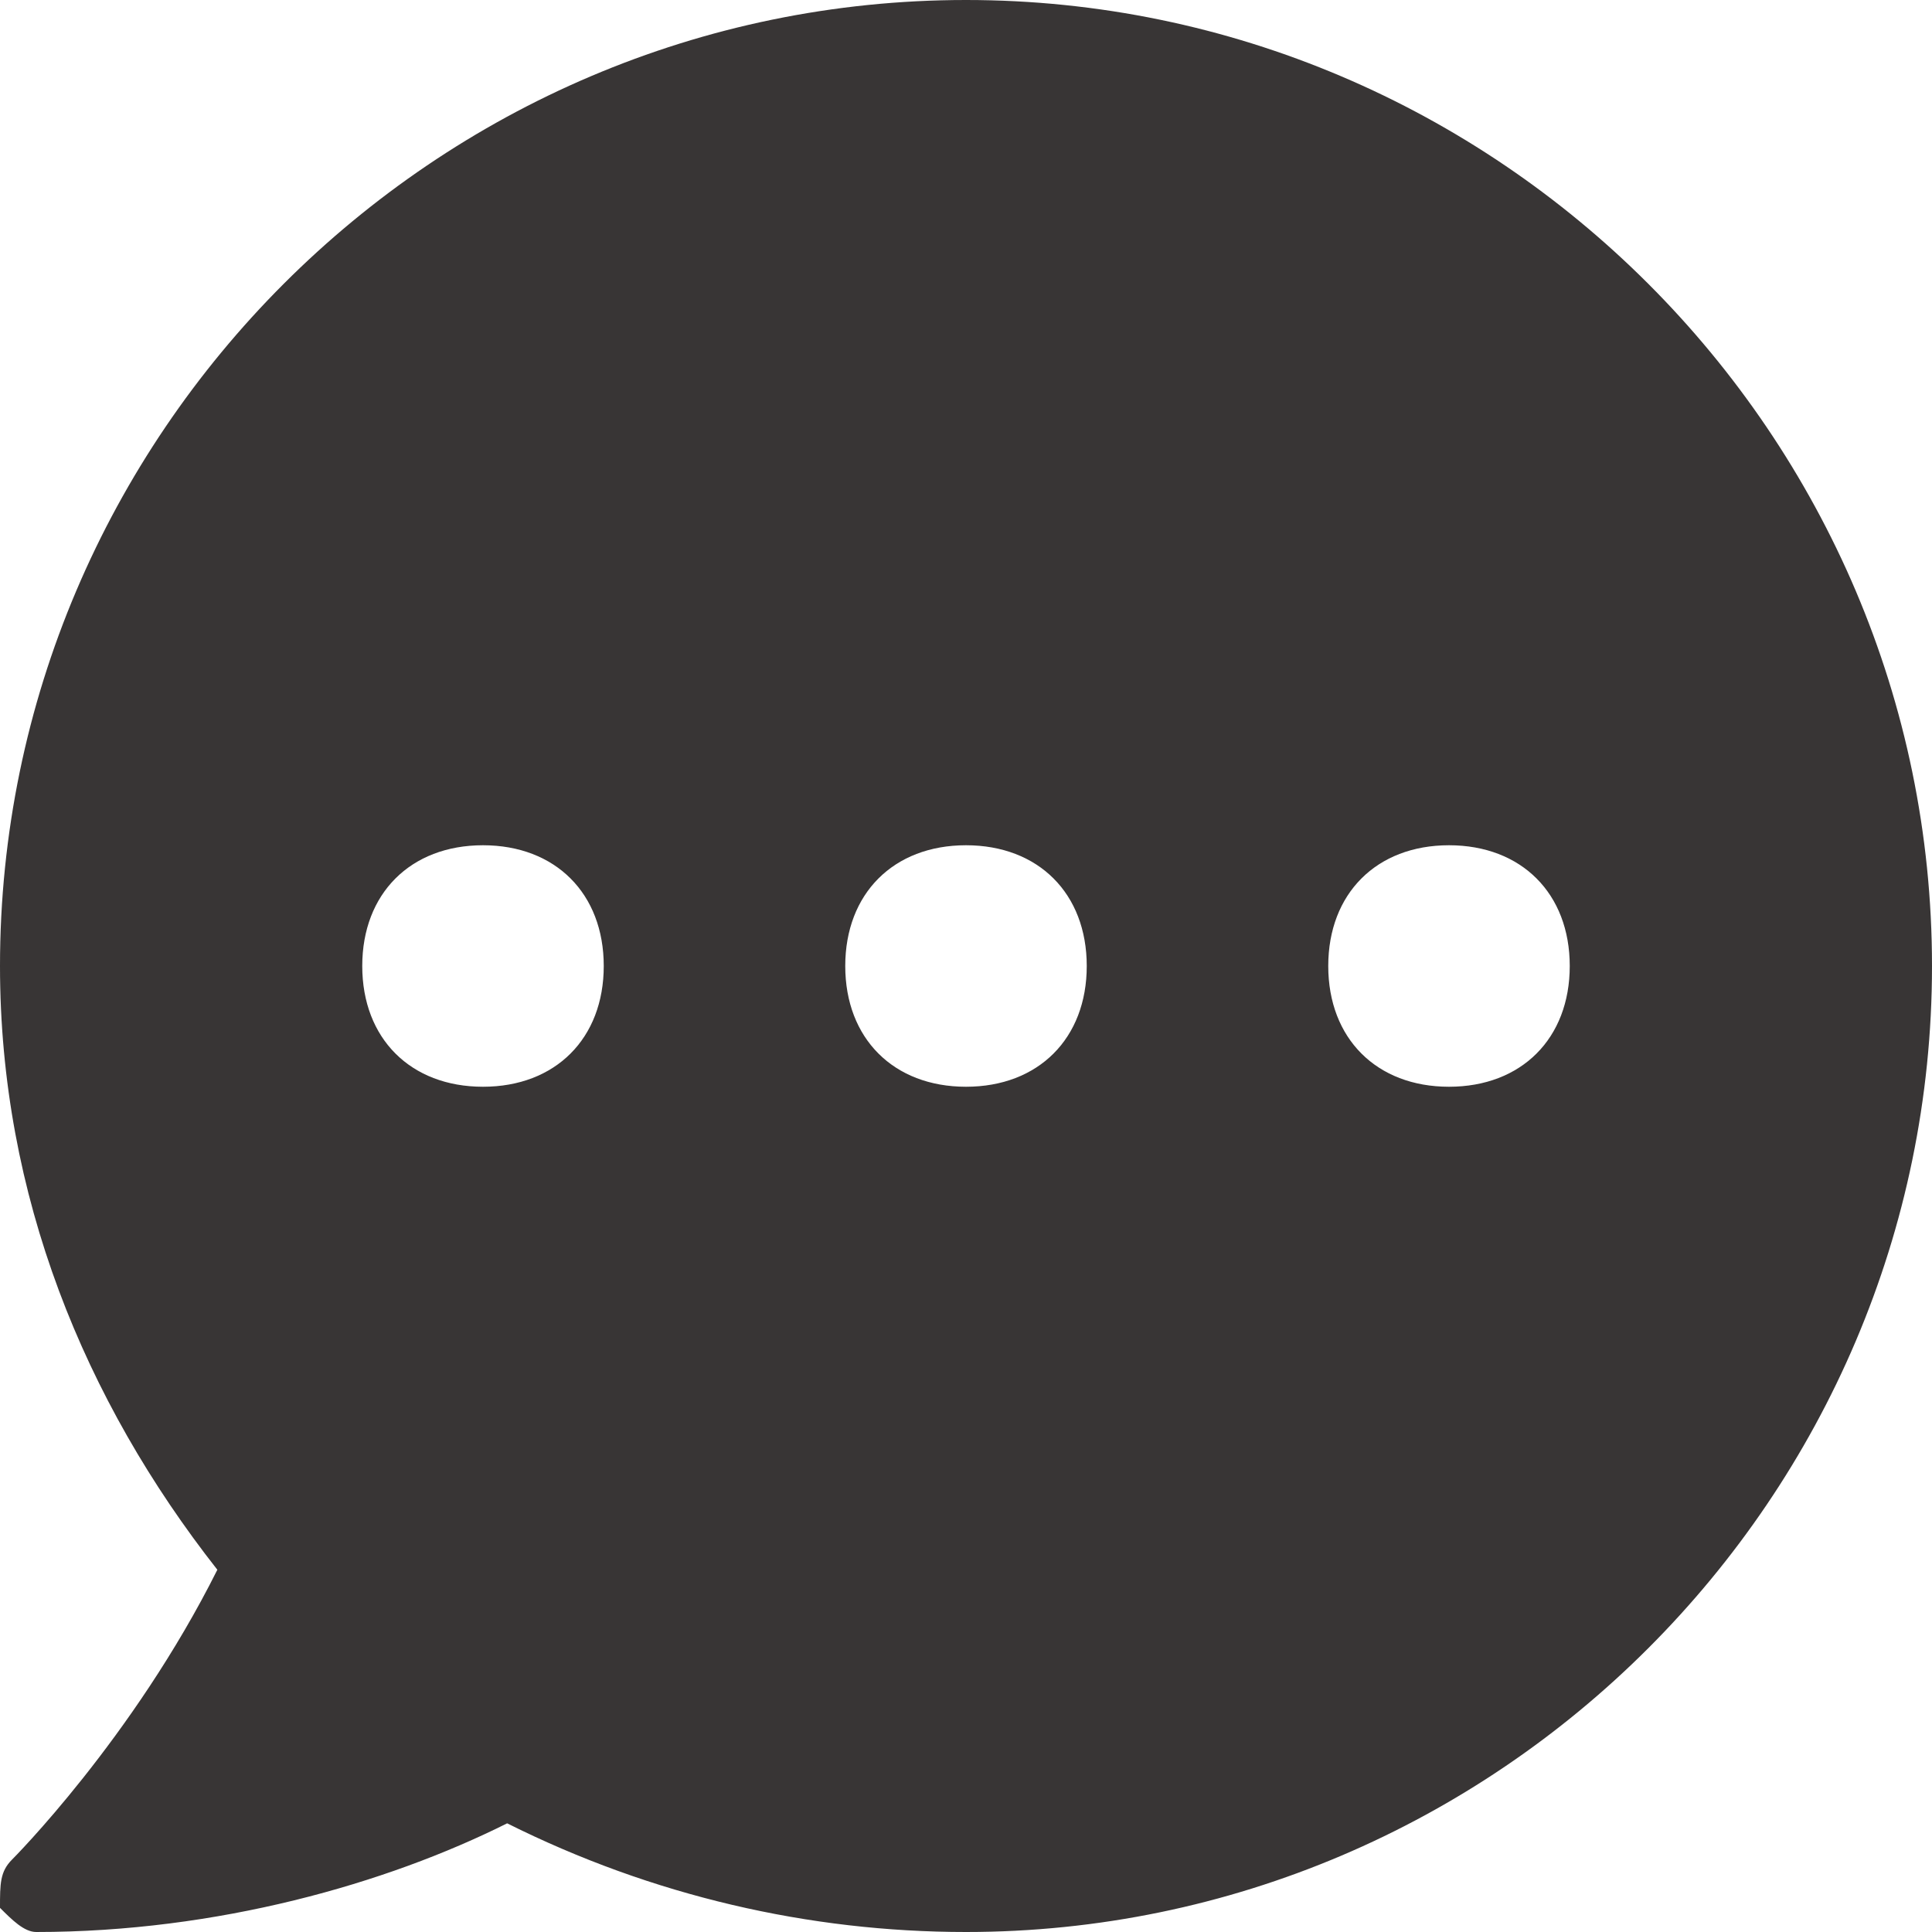 <?xml version="1.0" encoding="utf-8"?>
<!-- Generator: Adobe Illustrator 26.1.0, SVG Export Plug-In . SVG Version: 6.00 Build 0)  -->
<svg version="1.1" id="Layer_1" xmlns="http://www.w3.org/2000/svg" xmlns:xlink="http://www.w3.org/1999/xlink" x="0px" y="0px"
	 viewBox="0 0 16 16" style="enable-background:new 0 0 16 16;" xml:space="preserve">
<style type="text/css">
	.st0{opacity:0.9;fill:#231F20;}
</style>
<path class="st0" d="M8,0C3.6,0,0,3.6,0,8c0,1.9,0.7,3.6,1.8,5c-0.7,1.4-1.7,2.4-1.7,2.4C0,15.5,0,15.6,0,15.8
	C0.1,15.9,0.2,16,0.3,16c1.5,0,2.9-0.4,3.9-0.9C5.4,15.7,6.7,16,8,16c4.4,0,8-3.6,8-8S12.4,0,8,0z M4,9C3.4,9,3,8.6,3,8s0.4-1,1-1
	s1,0.4,1,1S4.6,9,4,9z M8,9C7.4,9,7,8.6,7,8s0.4-1,1-1s1,0.4,1,1S8.6,9,8,9z M12,9c-0.6,0-1-0.4-1-1s0.4-1,1-1s1,0.4,1,1
	S12.6,9,12,9z"/>
</svg>
